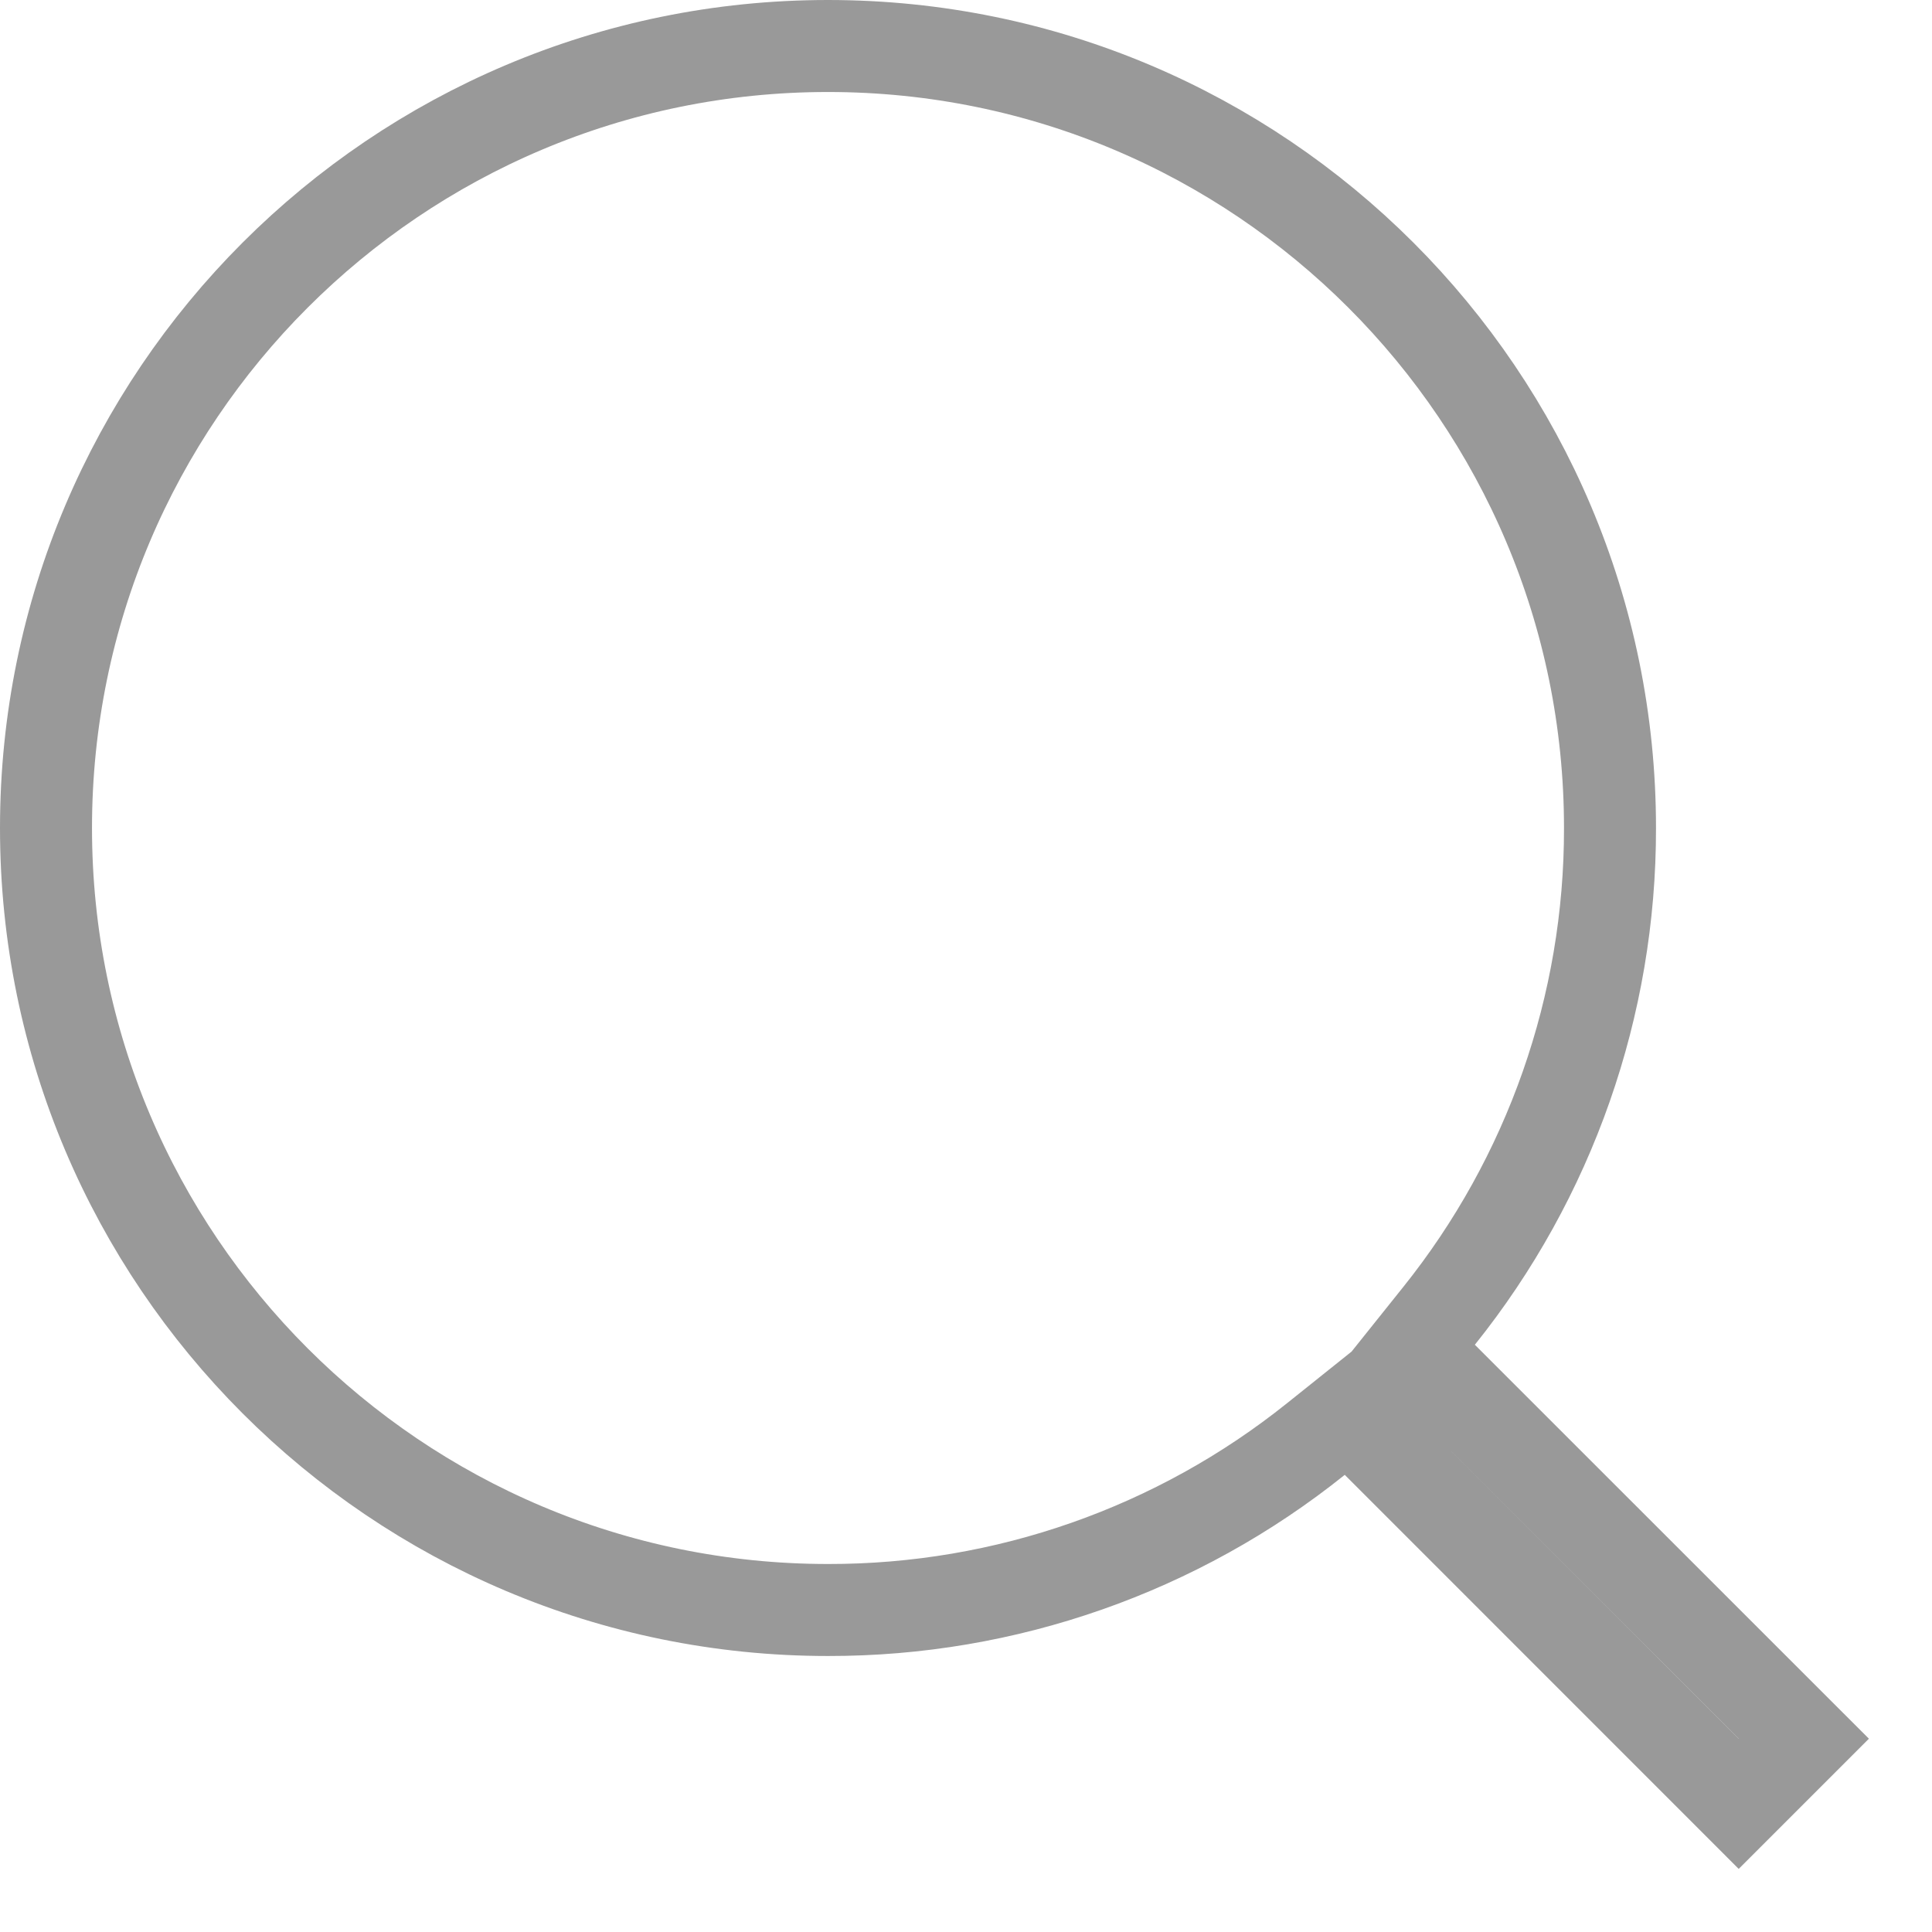 <svg width="21" height="21" viewBox="0 0 21 21" fill="none" xmlns="http://www.w3.org/2000/svg">
<path d="M15.641 14.304L15.361 14.654L15.678 14.971L19.607 18.899L18.899 19.607L14.971 15.678L14.654 15.361L14.304 15.641C12.8 16.847 10.929 17.503 9.001 17.5H9C4.308 17.5 0.5 13.692 0.5 9C0.5 4.308 4.308 0.5 9 0.5C13.692 0.5 17.5 4.308 17.5 9V9.001C17.503 10.929 16.847 12.8 15.641 14.304Z" stroke="#999999"/>
</svg>
